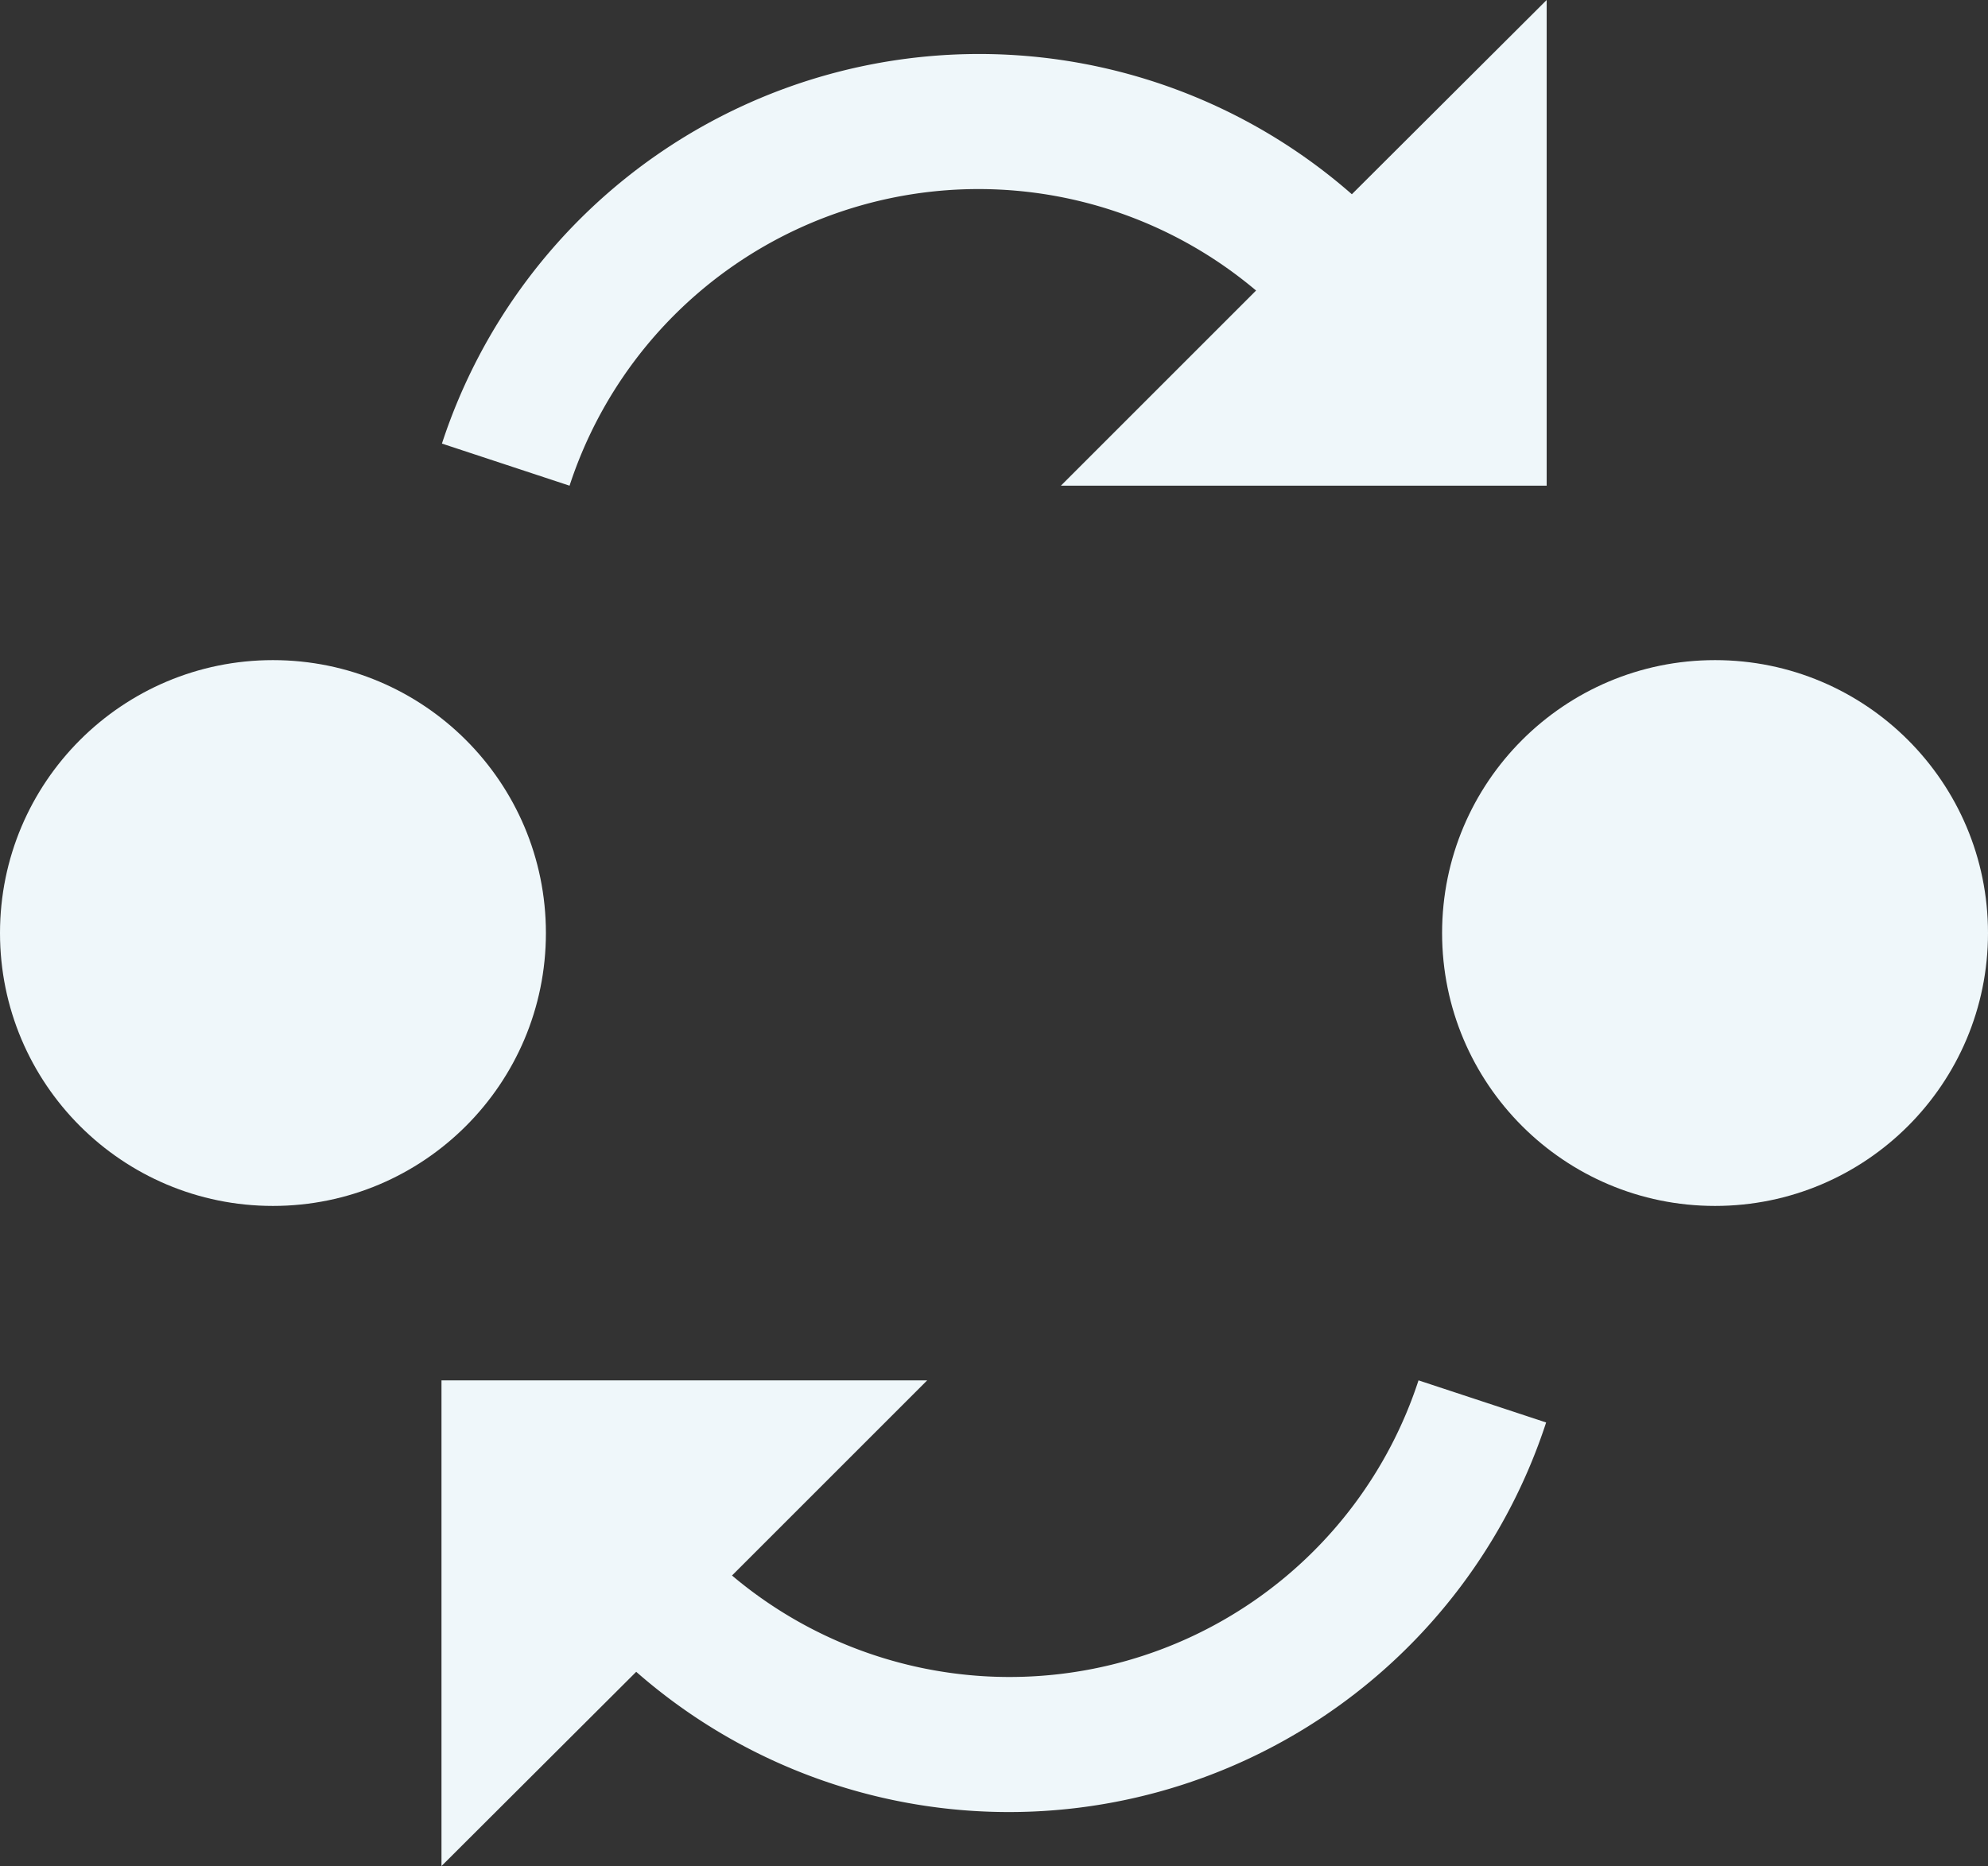 <svg xmlns="http://www.w3.org/2000/svg" width="26.482" height="24.862" viewBox="0 0 26.482 24.862">
  <rect x="0" y="0" width="26.482" height="24.862" fill="#333333" stroke="none"/>
  <g id="Swap_Bases" data-name="Swap Bases" transform="translate(-532.548 -931.137)">
    <g id="Group_33" data-name="Group 33" transform="translate(532.548 939.932)">
      <circle id="Ellipse_2" data-name="Ellipse 2" cx="3.636" cy="3.636" r="3.636" transform="translate(0)" fill="#eff7fa"/>
      <circle id="Ellipse_3" data-name="Ellipse 3" cx="3.636" cy="3.636" r="3.636" transform="translate(19.21)" fill="#eff7fa"/>
    </g>
    <path id="Path_973" data-name="Path 973" d="M1138.654,827.725a7.529,7.529,0,0,0-12.121,3.322l1.7.561a5.731,5.731,0,0,1,9.145-2.6l-2.6,2.6h6.471v-6.471Z" transform="translate(-588.098 106)" fill="#eff7fa"/>
    <path id="Path_974" data-name="Path 974" d="M1129.121,853.968a7.529,7.529,0,0,0,12.121-3.322l-1.7-.561a5.731,5.731,0,0,1-9.145,2.6l2.6-2.6h-6.47v6.471Z" transform="translate(-588.098 99.443)" fill="#eff7fa"/>
  </g>
</svg>
